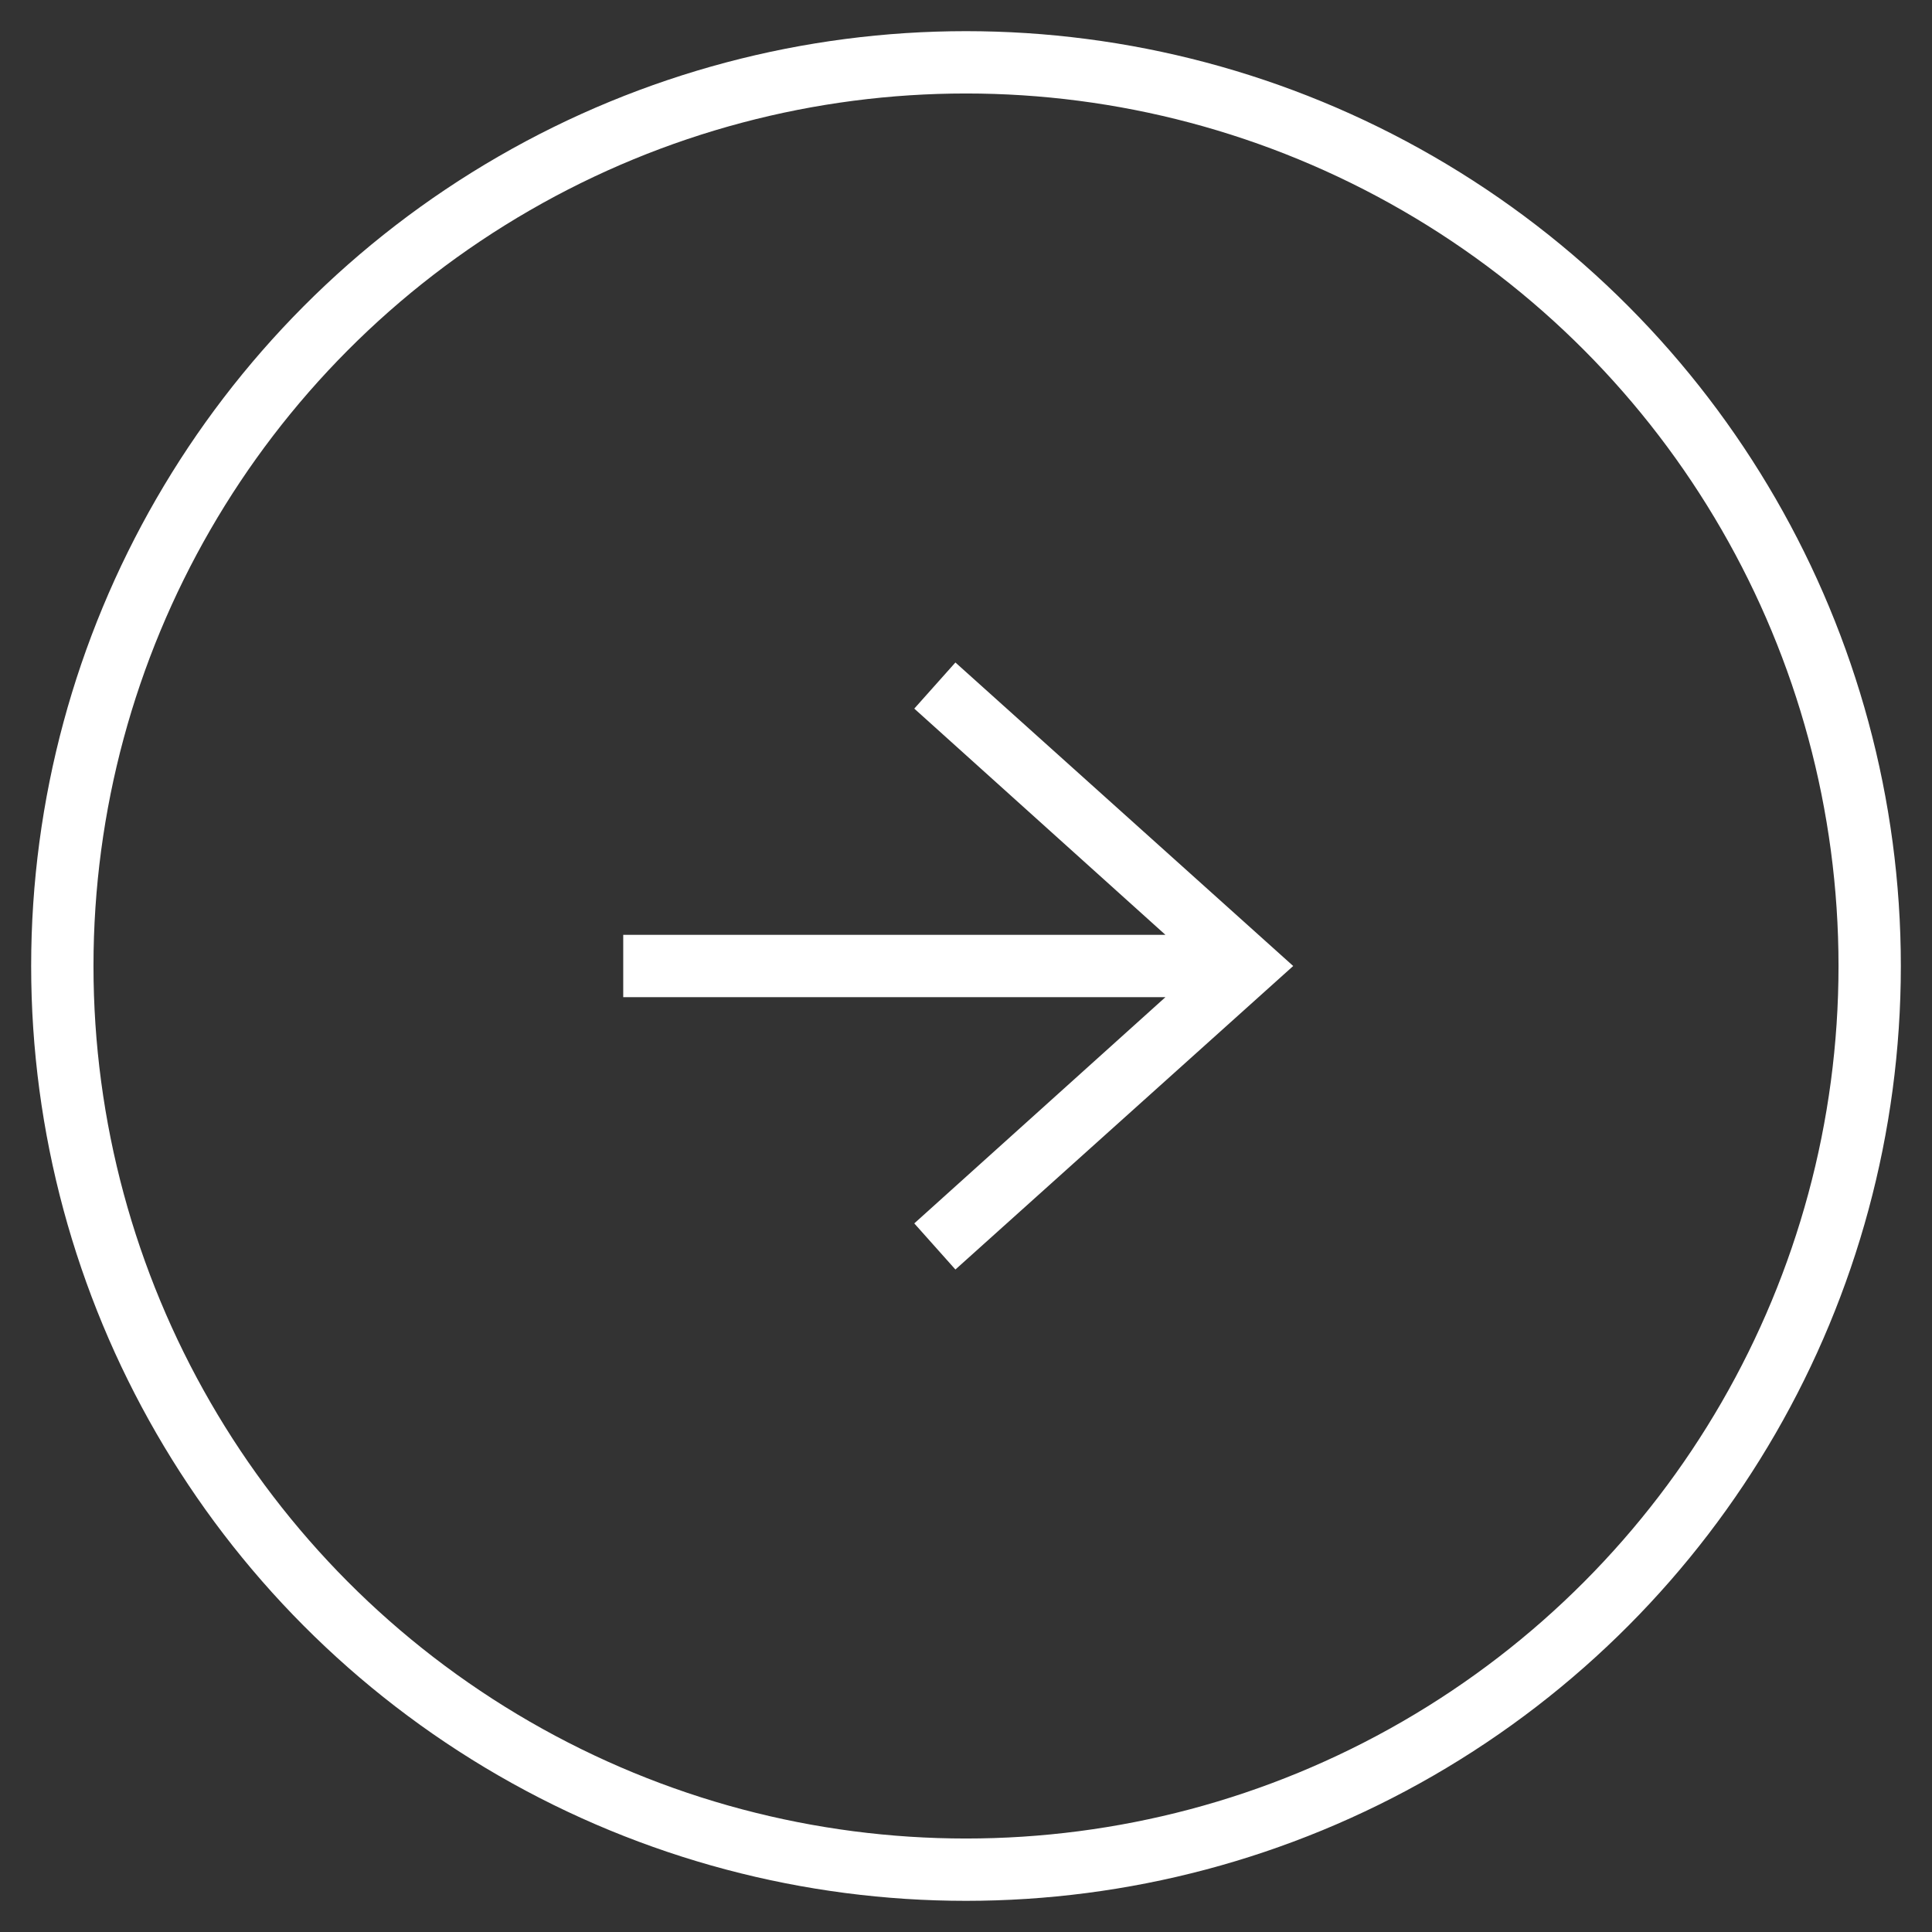 <svg width="31" height="31" xmlns="http://www.w3.org/2000/svg"><rect width="100%" height="100%" fill="#333333" stroke="none"/><g transform="translate(1 1)" fill="none" fill-rule="evenodd"><circle stroke="#FFF" cx="14.5" cy="14.5" r="14.5"/><path d="M17.7 14l-4.03-3.63.66-.74 5.42 4.87-5.42 4.87-.66-.74L17.7 15H9v-1h8.7z" fill="#FFF"/></g></svg>

